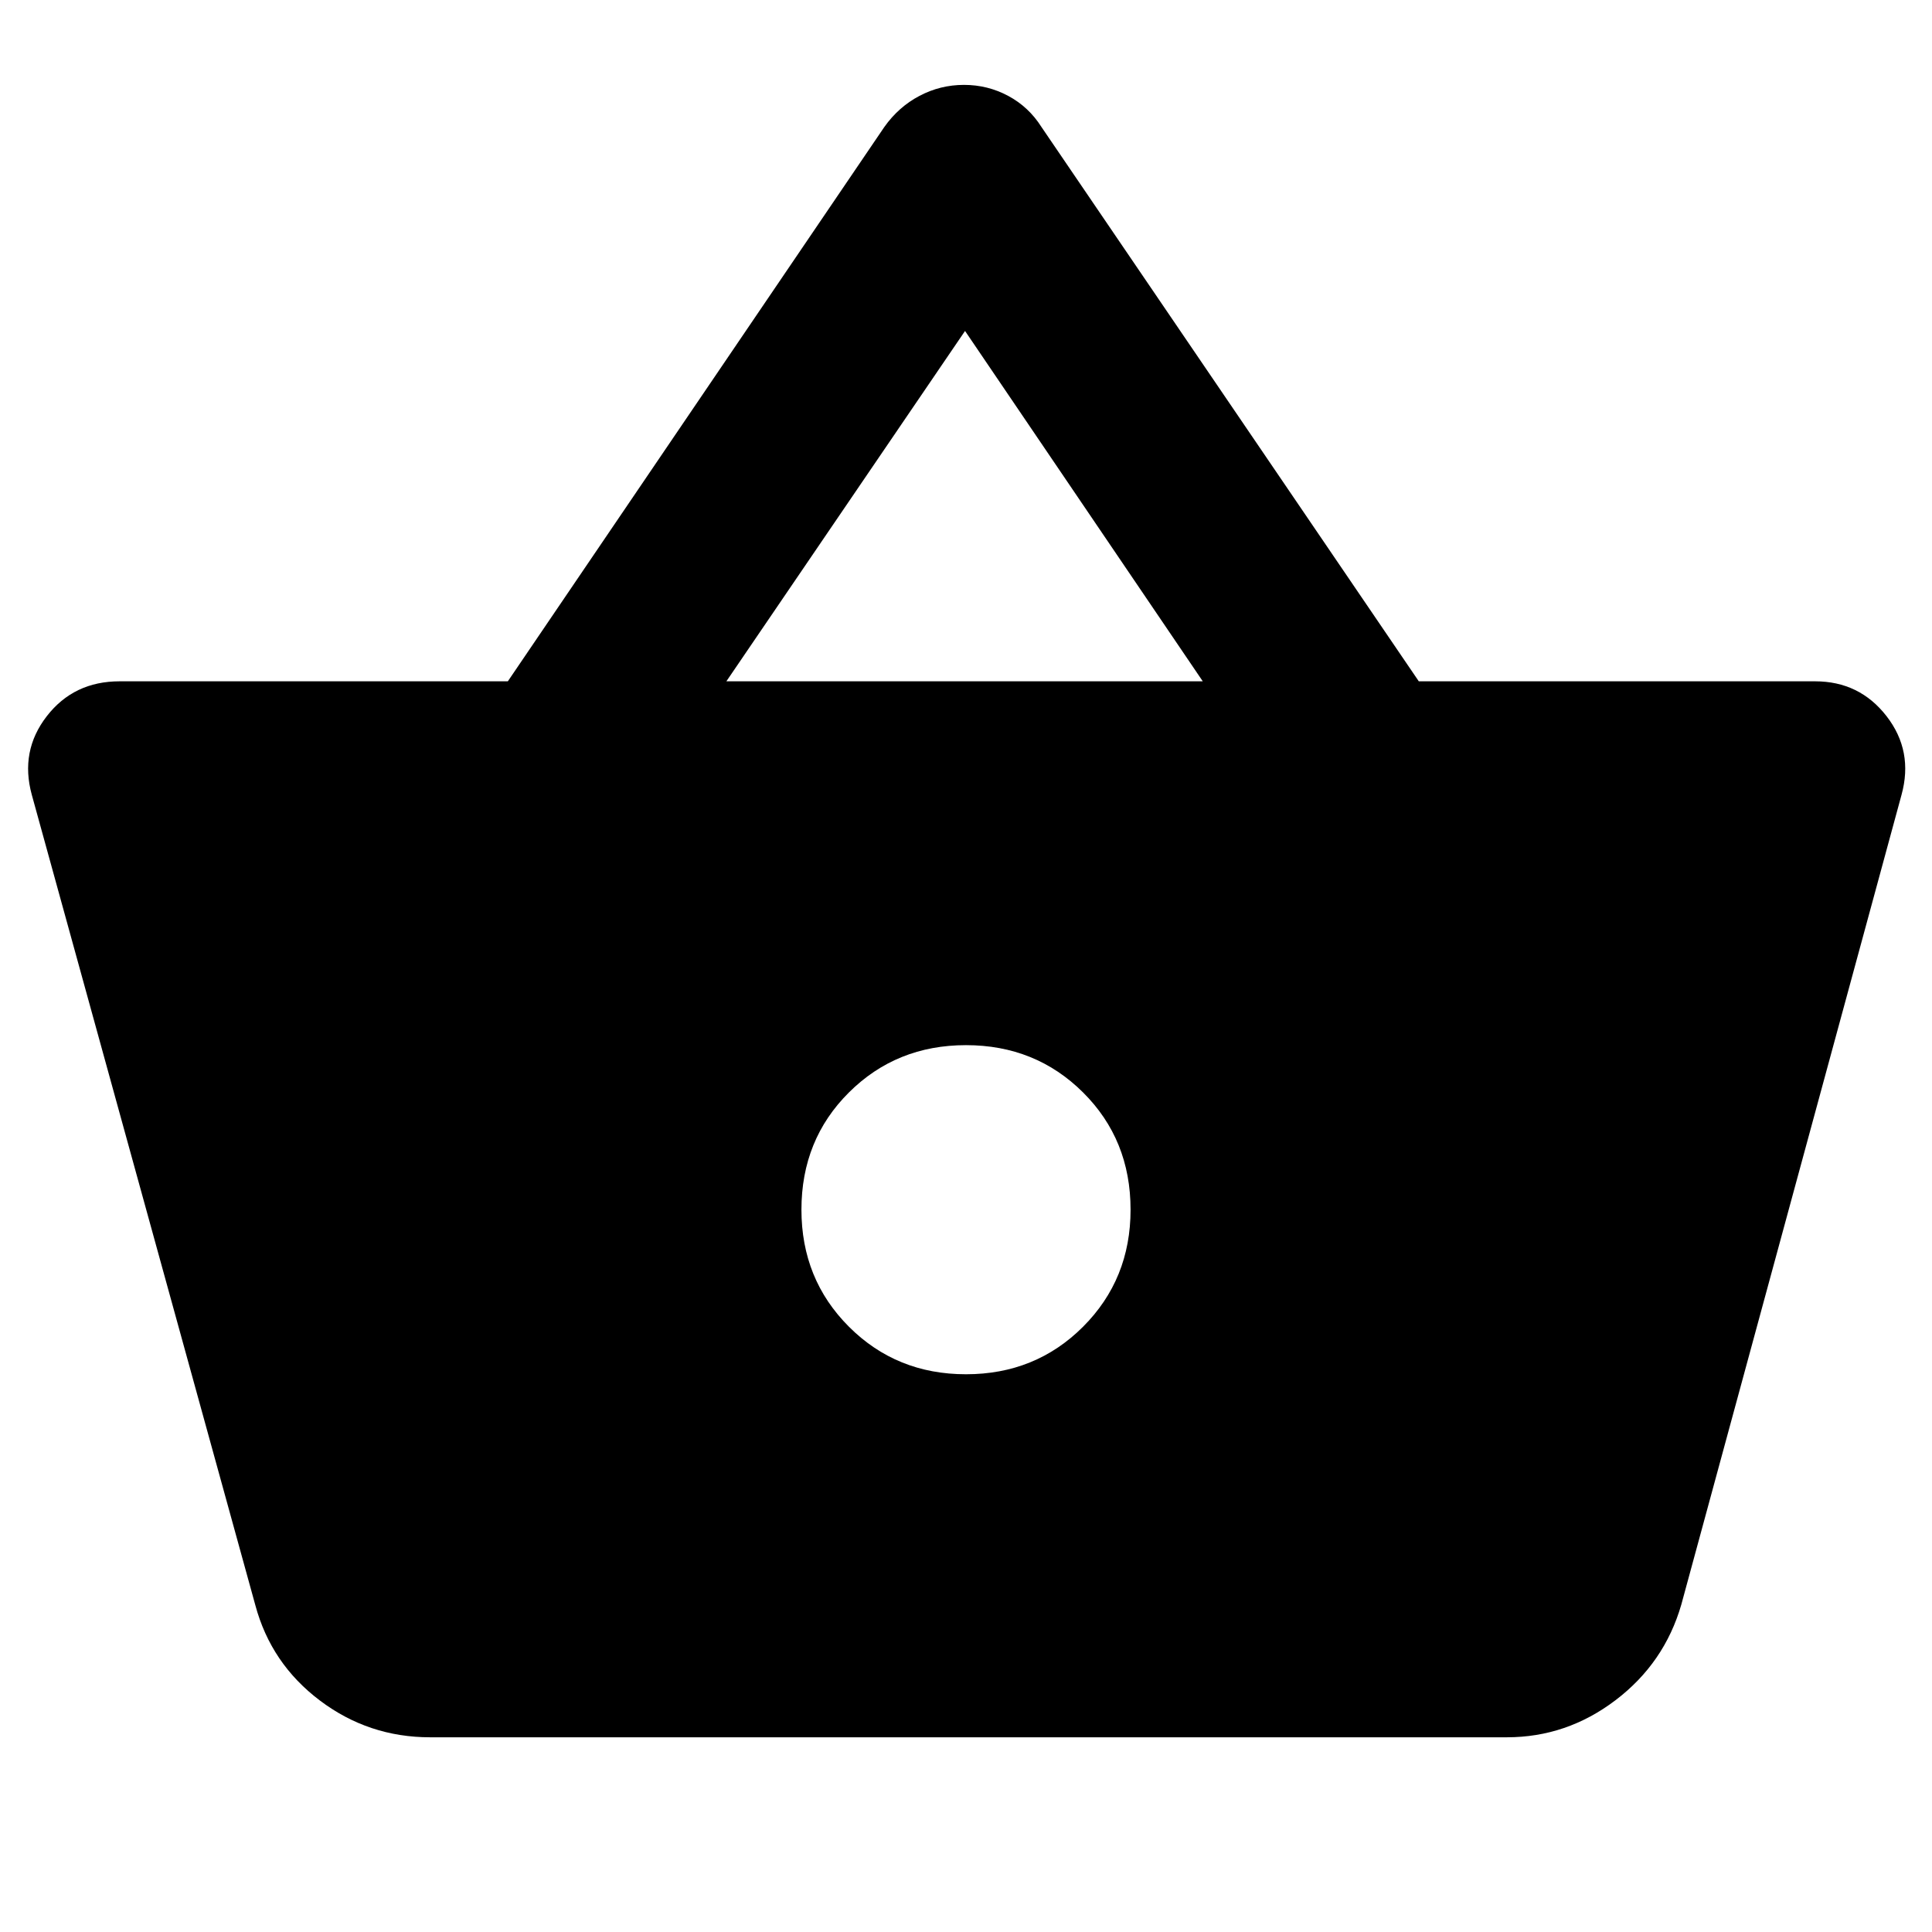 <svg xmlns="http://www.w3.org/2000/svg" height="40" viewBox="0 -960 960 960" width="40"><path d="M213.74-96.75q-30.58 0-54.81-18.29-24.23-18.28-32.04-47.3L15.81-565.03q-5.98-21.78 7.44-39.1 13.42-17.33 36.19-17.33h192.9l187.09-275.46q7.06-9.96 17.43-15.43 10.36-5.47 22.14-5.47 11.78 0 21.98 5.47 10.19 5.47 16.5 15.43l187.51 275.46h196.9q22.1 0 35.53 17.33 13.42 17.32 7.43 39.1L835.43-162.67q-8.39 29.02-32.66 47.47-24.28 18.45-54.03 18.45h-535ZM480-277.14q34.55 0 58.16-23.61t23.61-58.16q0-34.79-23.61-58.27-23.61-23.49-58.16-23.49t-58.16 23.49q-23.61 23.48-23.61 58.27 0 34.55 23.61 58.16T480-277.14ZM360.93-621.46h236.72L479.52-795.55 360.93-621.46Z"/></svg>